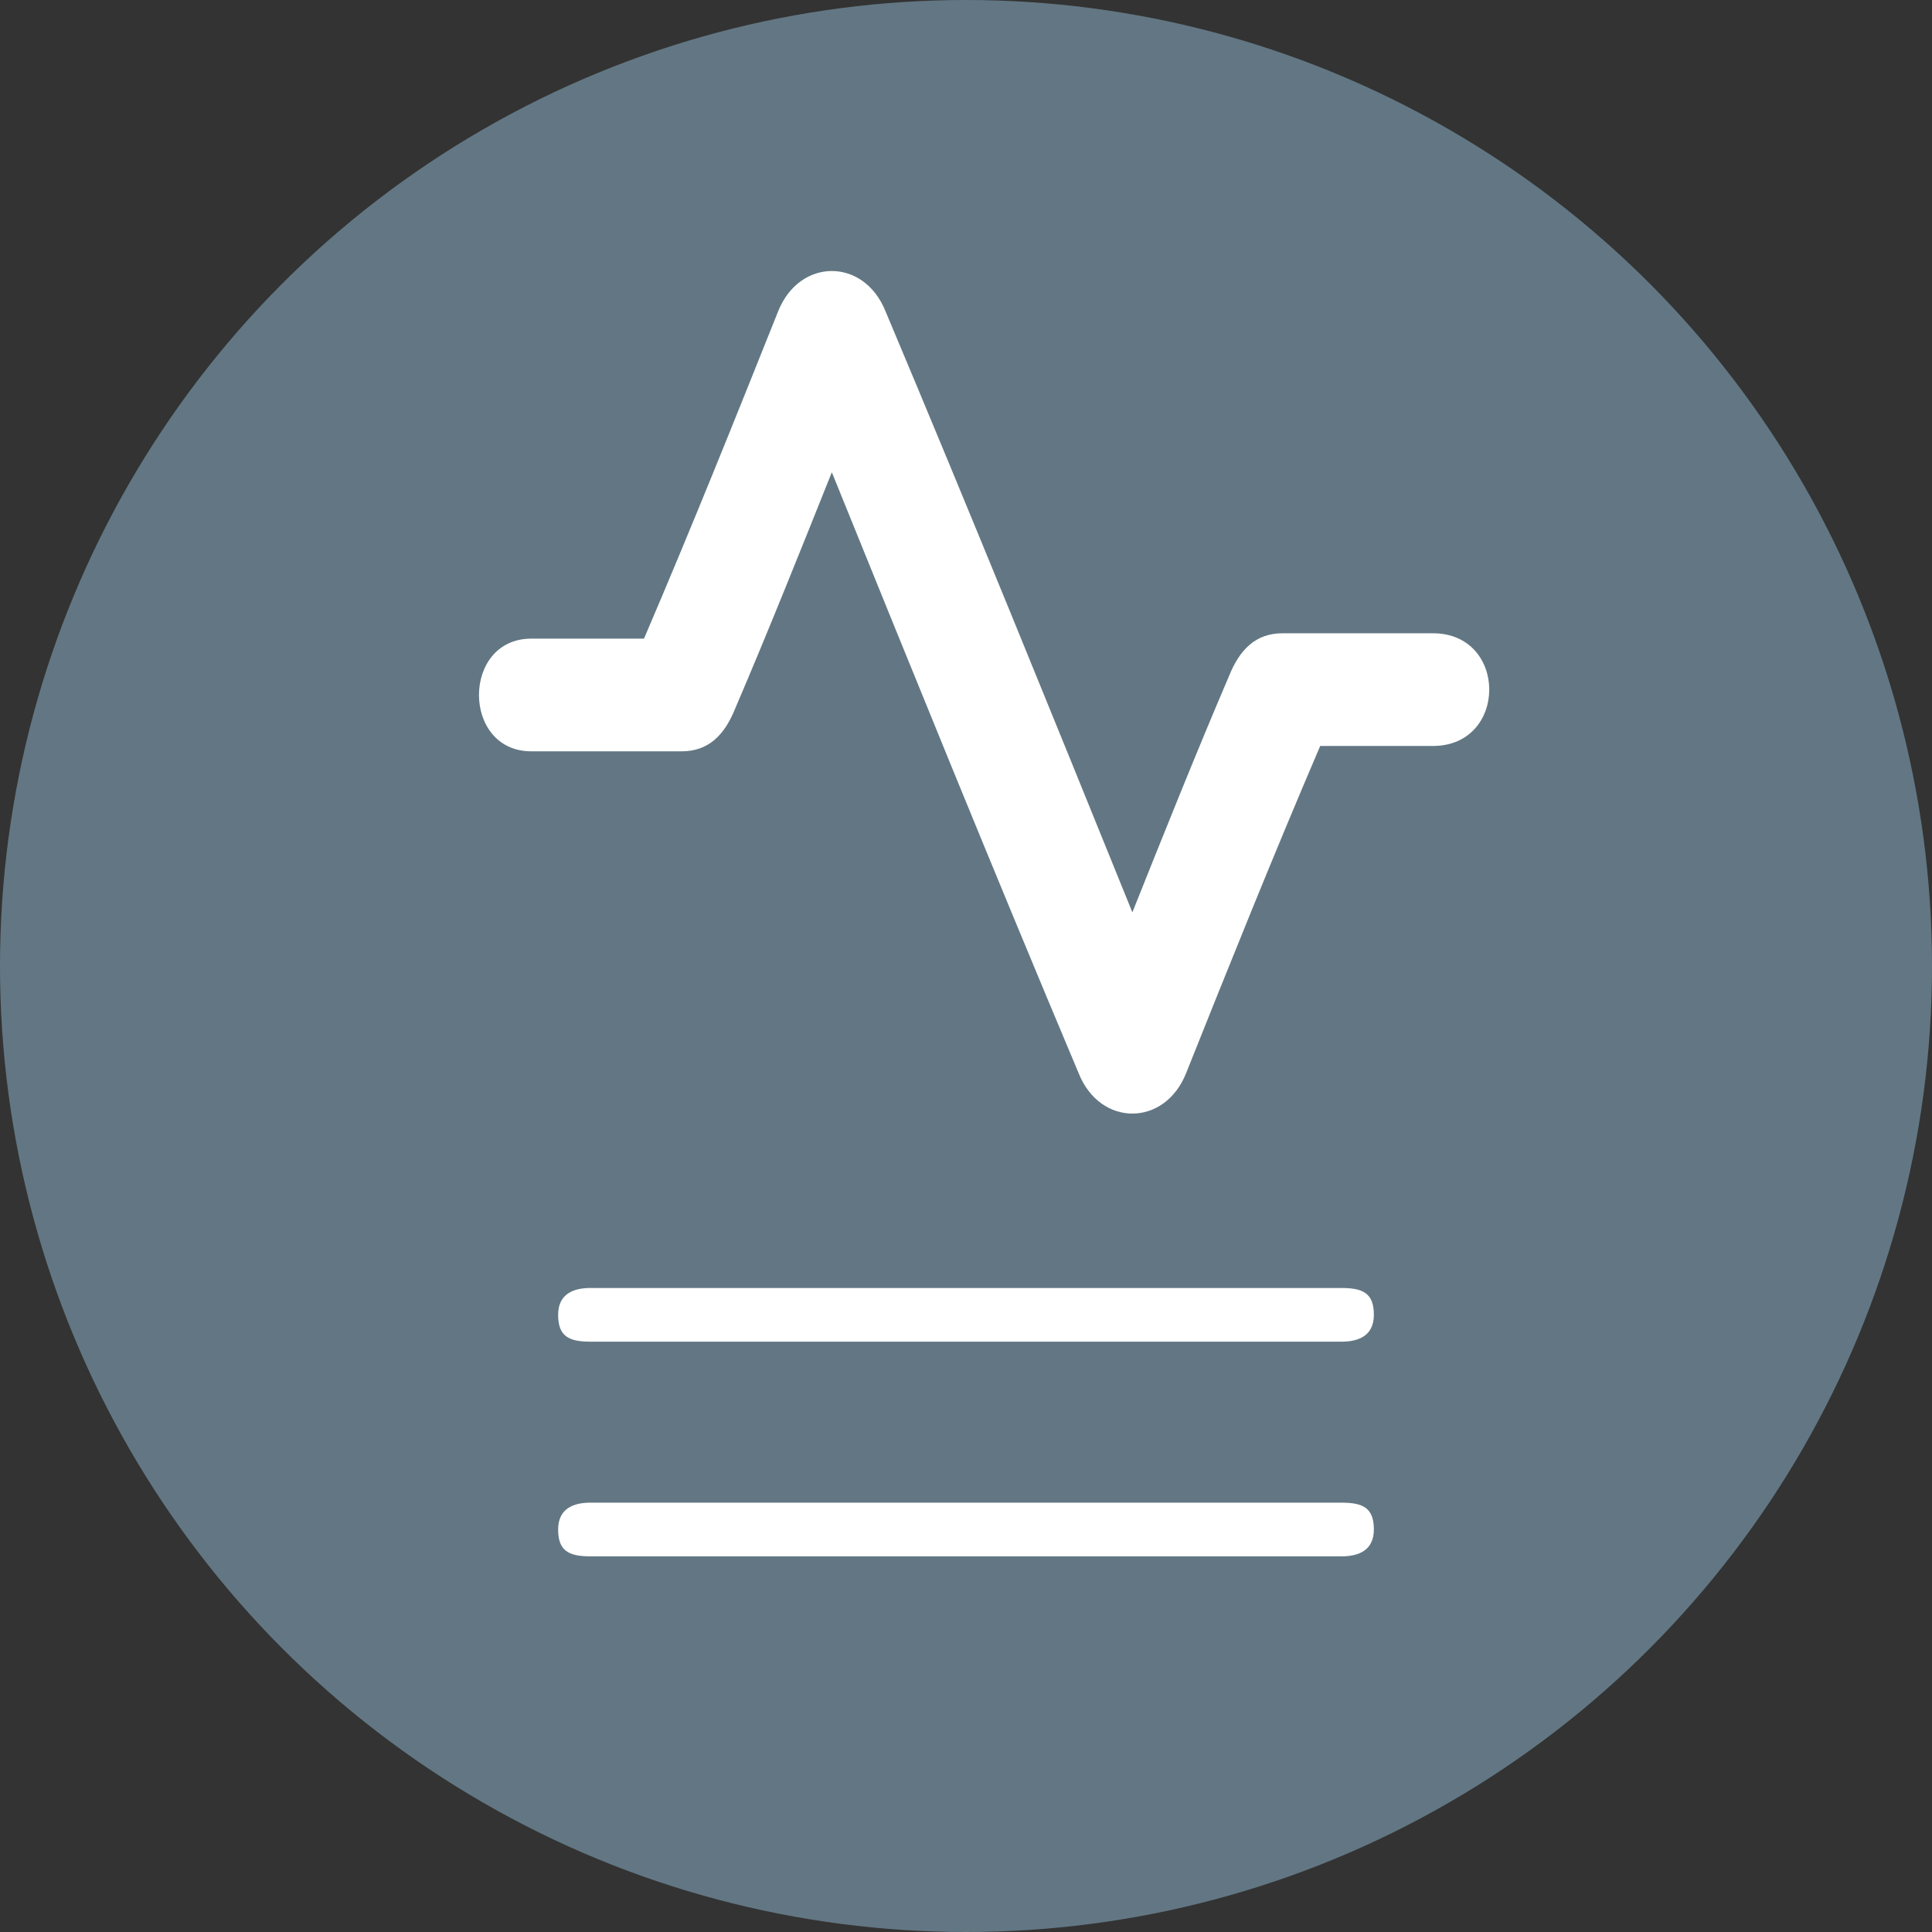 <?xml version="1.0" encoding="utf-8"?>
<!-- Generator: Adobe Illustrator 19.2.1, SVG Export Plug-In . SVG Version: 6.00 Build 0)  -->
<svg version="1.1" id="Layer_1" xmlns="http://www.w3.org/2000/svg" xmlns:xlink="http://www.w3.org/1999/xlink" x="0px" y="0px"
	 viewBox="0 0 36 36" style="enable-background:new 0 0 36 36;" xml:space="preserve">
<rect x="0" y="0" width="36" height="36" fill="#333333" stroke="none"/>
<style type="text/css">
	.st0{fill:#627783;}
	.st1{fill:#FFFFFF;}
</style>
<g>
	<g>
		<g>
			<circle class="st0" cx="18" cy="18" r="18"/>
		</g>
	</g>
	<path class="st1" d="M25,25h-14c-0.4,0-0.6-0.1-0.6-0.5s0.3-0.5,0.6-0.5h14c0.4,0,0.6,0.1,0.6,0.5S25.3,25,25,25z"/>
	<path class="st1" d="M25,29h-14c-0.4,0-0.6-0.1-0.6-0.5s0.3-0.5,0.6-0.5h14c0.4,0,0.6,0.1,0.6,0.5S25.3,29,25,29z"/>
	<path class="st1" d="M26.7,11.8c-0.9,0-1.9,0-2.8,0c-0.5,0-0.8,0.3-1,0.8c-0.6,1.4-1.2,2.9-1.8,4.4c-1.5-3.7-3-7.4-4.6-11.2
		c-0.4-1-1.6-1-2,0c-0.8,2-1.6,4-2.5,6.1c-0.7,0-1.4,0-2.1,0c-1.3,0-1.3,2.1,0,2.1c0.9,0,1.9,0,2.8,0c0.5,0,0.8-0.3,1-0.8
		c0.6-1.4,1.2-2.9,1.8-4.4c1.5,3.7,3,7.4,4.6,11.2c0.4,1,1.6,1,2,0c0.8-2,1.6-4,2.5-6.1c0.7,0,1.4,0,2.1,0
		C28.1,13.9,28.1,11.8,26.7,11.8z"/>
</g>
</svg>
